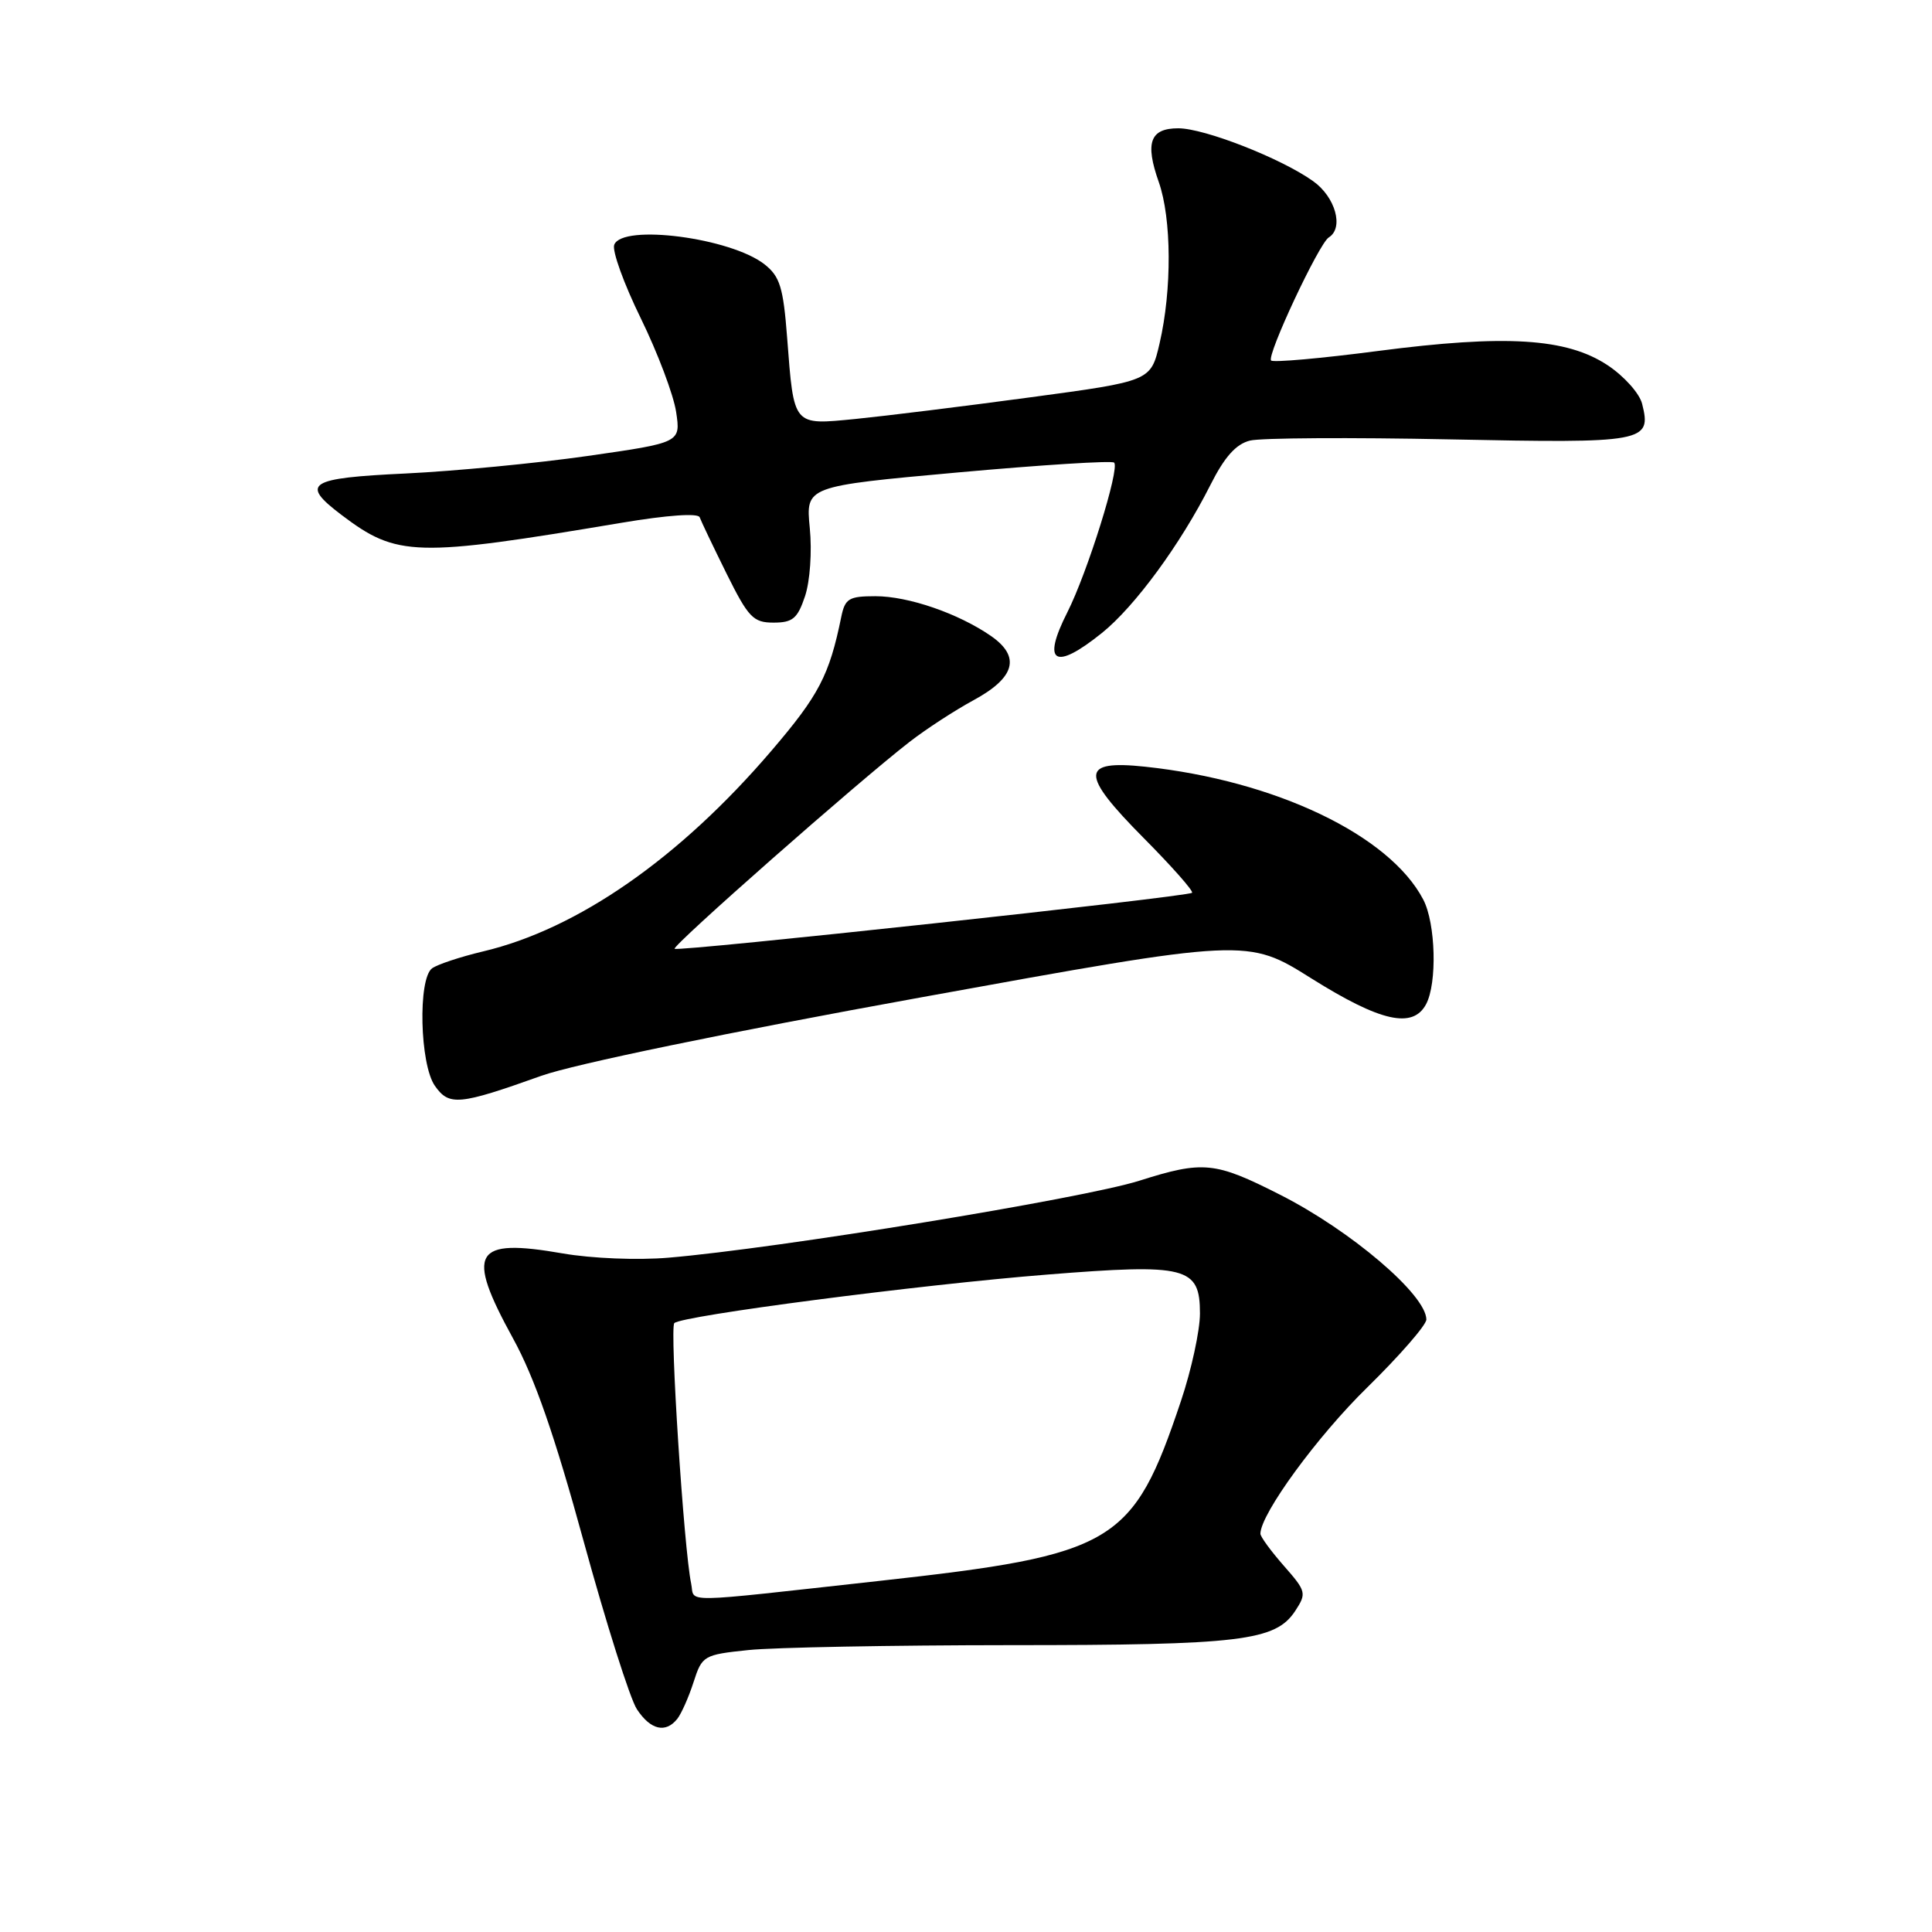 <?xml version="1.0" encoding="UTF-8" standalone="no"?>
<!DOCTYPE svg PUBLIC "-//W3C//DTD SVG 1.1//EN" "http://www.w3.org/Graphics/SVG/1.1/DTD/svg11.dtd" >
<svg xmlns="http://www.w3.org/2000/svg" xmlns:xlink="http://www.w3.org/1999/xlink" version="1.1" viewBox="0 0 256 256">
 <g >
 <path fill="currentColor"
d=" M 89.75 227.75 C 90.29 227.06 91.26 224.88 91.90 222.89 C 93.03 219.38 93.23 219.26 99.18 218.64 C 102.54 218.29 118.16 218.00 133.90 217.99 C 164.41 217.99 169.01 217.43 171.62 213.46 C 173.15 211.12 173.09 210.86 170.11 207.47 C 168.40 205.52 167.00 203.61 167.01 203.22 C 167.04 200.59 174.55 190.31 181.16 183.85 C 185.47 179.62 189.00 175.57 189.00 174.84 C 188.98 171.57 179.00 163.06 169.60 158.30 C 160.97 153.92 159.44 153.77 150.94 156.46 C 143.45 158.82 103.04 165.43 88.58 166.65 C 84.48 167.00 78.41 166.75 74.59 166.09 C 62.72 164.02 61.66 165.83 67.98 177.35 C 70.84 182.55 73.49 190.18 77.35 204.28 C 80.32 215.10 83.48 225.09 84.39 226.48 C 86.20 229.23 88.20 229.70 89.75 227.75 Z  M 71.73 142.55 C 76.04 141.01 96.44 136.79 122.13 132.14 C 165.28 124.31 165.28 124.31 173.79 129.66 C 182.93 135.39 187.20 136.35 188.96 133.07 C 190.45 130.28 190.24 122.36 188.59 119.20 C 184.13 110.66 169.00 103.43 151.72 101.59 C 143.13 100.68 143.10 102.53 151.56 111.06 C 155.31 114.84 158.19 118.10 157.95 118.30 C 157.28 118.84 89.81 126.14 89.39 125.72 C 89.01 125.34 113.67 103.61 120.50 98.32 C 122.70 96.61 126.53 94.12 129.00 92.78 C 134.52 89.79 135.27 87.02 131.31 84.27 C 126.98 81.28 120.37 79.00 116.00 79.00 C 112.48 79.00 111.97 79.31 111.47 81.75 C 109.89 89.49 108.51 92.13 102.20 99.50 C 90.05 113.71 76.54 123.11 64.00 126.07 C 60.98 126.79 57.94 127.80 57.25 128.31 C 55.36 129.72 55.63 141.03 57.62 143.87 C 59.51 146.57 60.80 146.45 71.73 142.55 Z  M 146.00 83.88 C 150.36 80.38 156.44 72.09 160.38 64.27 C 162.25 60.55 163.77 58.84 165.63 58.38 C 167.06 58.02 178.98 57.95 192.12 58.22 C 217.98 58.75 218.87 58.59 217.59 53.51 C 217.25 52.13 215.19 49.83 213.01 48.39 C 207.58 44.80 199.53 44.30 182.56 46.51 C 175.07 47.49 168.72 48.05 168.43 47.77 C 167.80 47.14 174.77 32.26 176.07 31.46 C 178.10 30.20 176.95 26.10 173.99 24.00 C 169.76 20.98 159.59 17.00 156.13 17.00 C 152.39 17.00 151.70 18.90 153.54 24.11 C 155.25 28.95 155.30 38.40 153.65 45.50 C 152.49 50.50 152.49 50.50 136.50 52.65 C 127.70 53.84 117.30 55.12 113.40 55.51 C 105.01 56.33 105.21 56.58 104.30 44.75 C 103.79 38.07 103.34 36.63 101.31 35.03 C 96.84 31.51 82.46 29.64 81.39 32.43 C 81.08 33.22 82.67 37.61 84.91 42.18 C 87.15 46.76 89.25 52.33 89.59 54.58 C 90.20 58.65 90.20 58.65 77.85 60.42 C 71.06 61.39 60.21 62.43 53.75 62.74 C 40.81 63.35 39.73 64.05 45.25 68.23 C 52.62 73.81 54.98 73.87 82.43 69.26 C 88.45 68.25 92.50 67.97 92.71 68.54 C 92.90 69.07 94.50 72.42 96.27 76.00 C 99.17 81.84 99.81 82.50 102.50 82.50 C 105.04 82.50 105.68 81.96 106.67 79.00 C 107.33 77.02 107.61 73.09 107.30 69.96 C 106.76 64.43 106.76 64.43 126.94 62.60 C 138.04 61.60 147.35 61.01 147.63 61.30 C 148.40 62.07 144.09 75.87 141.43 81.13 C 138.01 87.88 139.73 88.92 146.00 83.88 Z  M 91.58 209.82 C 90.62 205.31 88.72 175.94 89.35 175.32 C 90.33 174.34 121.76 170.24 138.74 168.89 C 157.26 167.41 159.00 167.85 159.00 174.05 C 159.00 176.30 157.87 181.52 156.48 185.65 C 150.11 204.63 147.77 206.02 116.50 209.48 C 89.46 212.46 92.13 212.43 91.58 209.82 Z "/>
</g>
</svg>